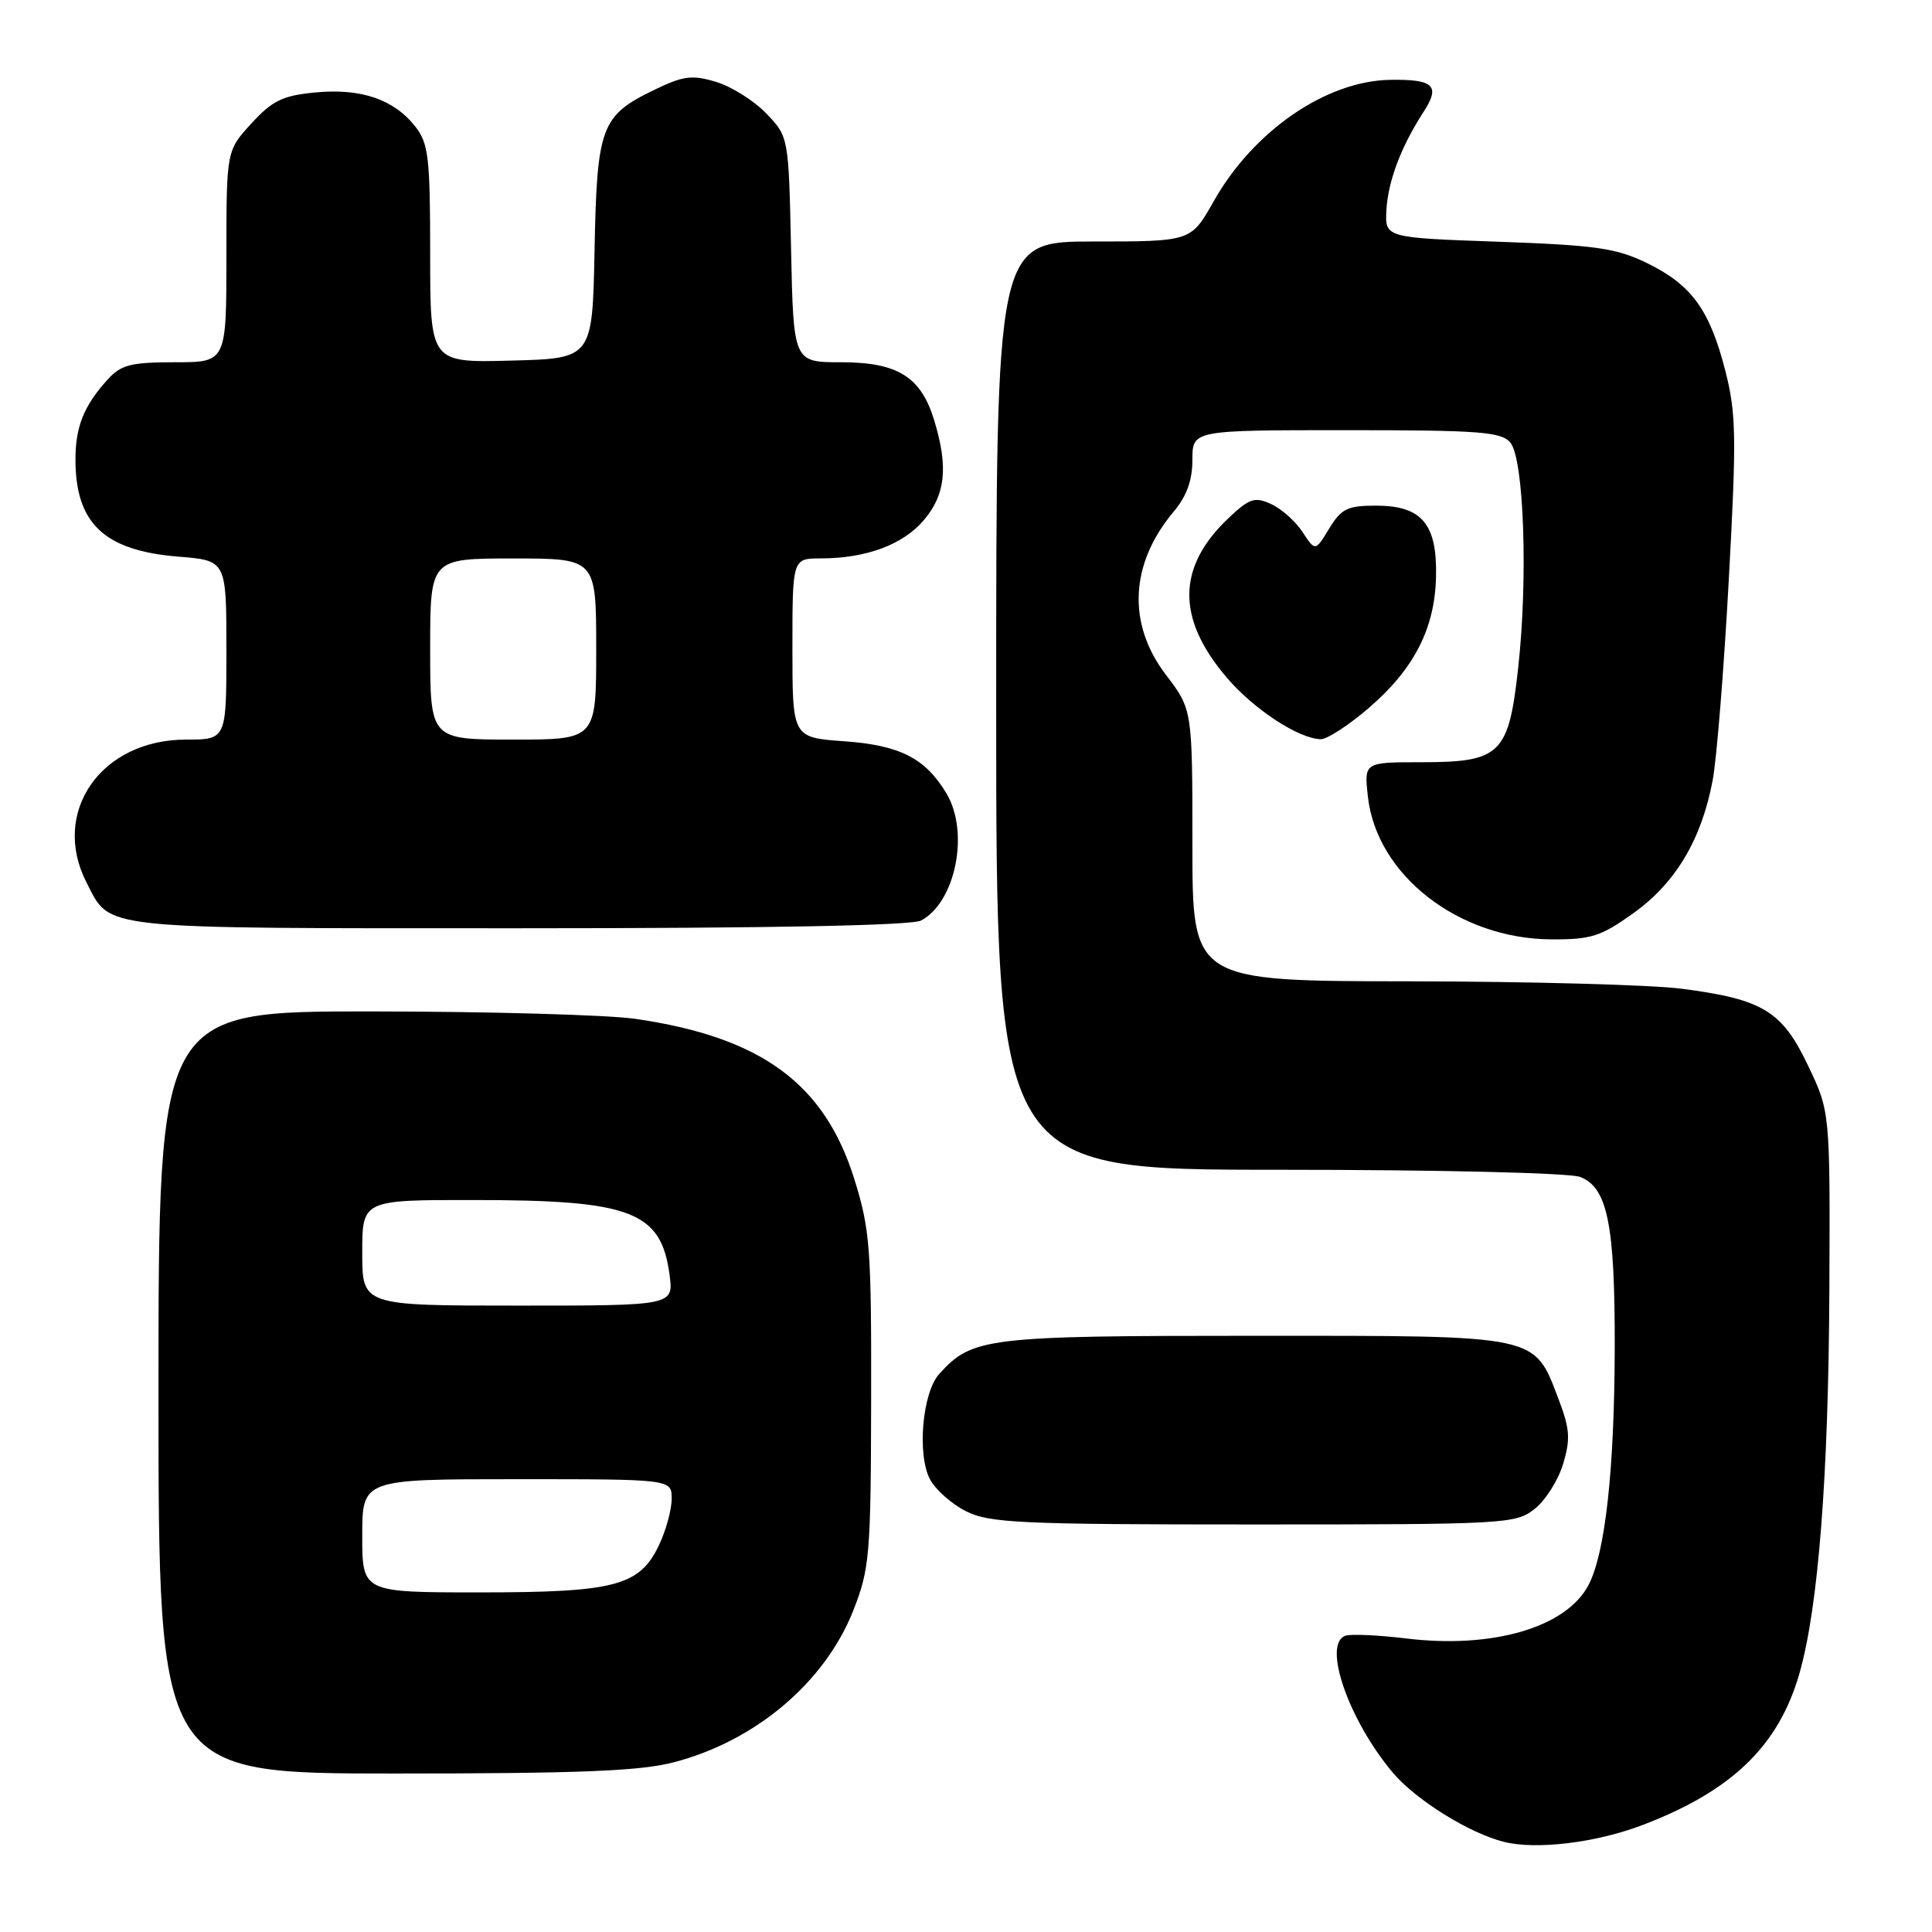 <?xml version="1.0" encoding="UTF-8" standalone="no"?>
<!DOCTYPE svg PUBLIC "-//W3C//DTD SVG 1.1//EN" "http://www.w3.org/Graphics/SVG/1.1/DTD/svg11.dtd" >
<svg xmlns="http://www.w3.org/2000/svg" xmlns:xlink="http://www.w3.org/1999/xlink" version="1.1" viewBox="0 0 256 256">
 <g >
 <path fill="currentColor"
d=" M 217.50 241.88 C 229.46 237.36 235.71 231.33 238.45 221.68 C 240.94 212.93 242.29 195.59 242.40 170.91 C 242.50 147.32 242.50 147.32 239.58 141.20 C 236.13 133.95 233.60 132.41 222.81 131.01 C 218.79 130.49 202.56 130.05 186.75 130.03 C 158.00 130.00 158.00 130.00 158.00 112.01 C 158.00 94.02 158.00 94.02 154.50 89.43 C 149.33 82.66 149.71 74.70 155.53 67.78 C 157.24 65.75 158.00 63.64 158.00 60.92 C 158.00 57.00 158.00 57.00 178.38 57.00 C 196.10 57.00 198.93 57.22 200.13 58.65 C 201.93 60.81 202.48 76.63 201.17 88.47 C 199.90 99.98 198.86 101.00 188.26 101.00 C 180.74 101.00 180.74 101.00 181.26 105.61 C 182.43 115.96 193.28 124.40 205.53 124.47 C 210.86 124.50 212.12 124.09 216.49 120.96 C 222.05 116.97 225.47 111.21 226.94 103.38 C 227.47 100.57 228.43 88.64 229.07 76.88 C 230.11 57.88 230.06 54.79 228.62 49.15 C 226.54 41.03 224.14 37.74 218.24 34.86 C 214.14 32.87 211.47 32.49 198.50 32.03 C 183.50 31.50 183.50 31.50 183.71 27.80 C 183.94 23.94 185.67 19.38 188.65 14.79 C 190.89 11.34 189.97 10.48 184.17 10.58 C 175.69 10.73 166.06 17.37 160.81 26.69 C 157.81 32.00 157.81 32.00 144.90 32.00 C 132.00 32.00 132.00 32.00 132.00 93.50 C 132.00 155.00 132.00 155.00 169.43 155.00 C 190.72 155.00 207.95 155.41 209.37 155.95 C 213.00 157.33 213.99 162.23 213.96 178.50 C 213.93 194.64 212.72 205.71 210.51 209.98 C 207.59 215.63 197.80 218.51 186.29 217.10 C 182.56 216.65 178.94 216.49 178.25 216.75 C 175.21 217.88 178.70 227.92 184.55 234.88 C 187.61 238.51 194.71 242.93 199.33 244.07 C 203.59 245.12 211.40 244.18 217.50 241.88 Z  M 89.29 233.51 C 100.13 230.69 109.33 222.90 113.08 213.36 C 115.23 207.88 115.39 206.06 115.43 185.50 C 115.47 165.36 115.28 162.88 113.20 156.23 C 109.24 143.55 100.85 137.42 84.17 135.00 C 80.50 134.47 64.79 134.03 49.25 134.02 C 21.00 134.00 21.00 134.00 21.00 184.50 C 21.00 235.00 21.00 235.00 52.29 235.00 C 76.76 235.00 84.82 234.68 89.29 233.51 Z  M 203.34 199.95 C 204.78 198.82 206.48 196.13 207.12 193.98 C 208.11 190.71 208.01 189.33 206.57 185.54 C 203.22 176.76 204.35 177.00 166.27 177.00 C 130.65 177.00 128.83 177.22 124.45 182.06 C 122.22 184.52 121.50 192.71 123.22 196.00 C 123.94 197.38 126.10 199.29 128.01 200.25 C 131.13 201.81 135.16 202.00 166.12 202.00 C 199.52 202.00 200.82 201.93 203.34 199.95 Z  M 122.06 121.97 C 126.63 119.52 128.48 110.28 125.42 105.15 C 122.62 100.47 119.26 98.75 111.87 98.22 C 105.00 97.73 105.00 97.73 105.00 85.87 C 105.00 74.00 105.00 74.00 108.75 73.99 C 114.79 73.99 119.69 72.16 122.44 68.89 C 125.28 65.52 125.66 61.92 123.82 55.80 C 122.07 49.94 118.99 48.00 111.44 48.00 C 105.14 48.00 105.14 48.00 104.82 33.06 C 104.50 18.13 104.50 18.13 101.54 15.04 C 99.91 13.34 96.92 11.46 94.88 10.85 C 91.69 9.89 90.55 10.04 86.67 11.92 C 79.63 15.33 79.10 16.75 78.78 33.17 C 78.50 47.50 78.50 47.50 67.75 47.78 C 57.00 48.07 57.00 48.07 57.00 33.67 C 57.00 20.87 56.78 18.99 55.03 16.77 C 52.20 13.16 47.82 11.67 41.80 12.25 C 37.45 12.66 36.10 13.32 33.31 16.36 C 30.00 19.97 30.00 19.97 30.00 33.99 C 30.00 48.00 30.00 48.00 23.17 48.00 C 17.37 48.00 16.04 48.34 14.30 50.25 C 11.12 53.74 10.00 56.52 10.00 60.89 C 10.00 69.37 13.82 72.97 23.66 73.76 C 30.00 74.27 30.00 74.27 30.00 86.14 C 30.00 98.00 30.00 98.00 24.65 98.00 C 13.35 98.00 6.67 107.65 11.49 116.99 C 14.72 123.24 12.48 123.00 68.79 123.00 C 102.09 123.00 120.81 122.64 122.06 121.97 Z  M 181.28 93.89 C 187.36 88.68 190.12 83.32 190.28 76.44 C 190.45 69.43 188.40 67.00 182.33 67.00 C 178.55 67.00 177.73 67.40 176.12 70.04 C 174.28 73.07 174.28 73.07 172.59 70.49 C 171.66 69.07 169.78 67.40 168.43 66.79 C 166.27 65.80 165.57 66.03 162.86 68.58 C 155.92 75.10 155.84 81.94 162.59 89.83 C 166.16 94.00 172.08 97.88 175.00 97.95 C 175.82 97.97 178.65 96.14 181.28 93.89 Z  M 48.00 203.50 C 48.00 196.00 48.00 196.00 68.50 196.00 C 89.00 196.00 89.00 196.00 89.00 198.60 C 89.00 200.03 88.25 202.78 87.33 204.72 C 84.75 210.15 81.52 211.00 63.53 211.00 C 48.00 211.00 48.00 211.00 48.00 203.50 Z  M 48.00 166.00 C 48.00 159.00 48.00 159.00 62.75 159.01 C 83.67 159.01 87.59 160.51 88.72 168.92 C 89.26 173.00 89.26 173.00 68.63 173.00 C 48.00 173.00 48.00 173.00 48.00 166.00 Z  M 57.00 86.00 C 57.00 74.00 57.00 74.00 68.00 74.00 C 79.00 74.00 79.00 74.00 79.00 86.00 C 79.00 98.00 79.00 98.00 68.00 98.00 C 57.00 98.00 57.00 98.00 57.00 86.00 Z "/>
</g>
</svg>
